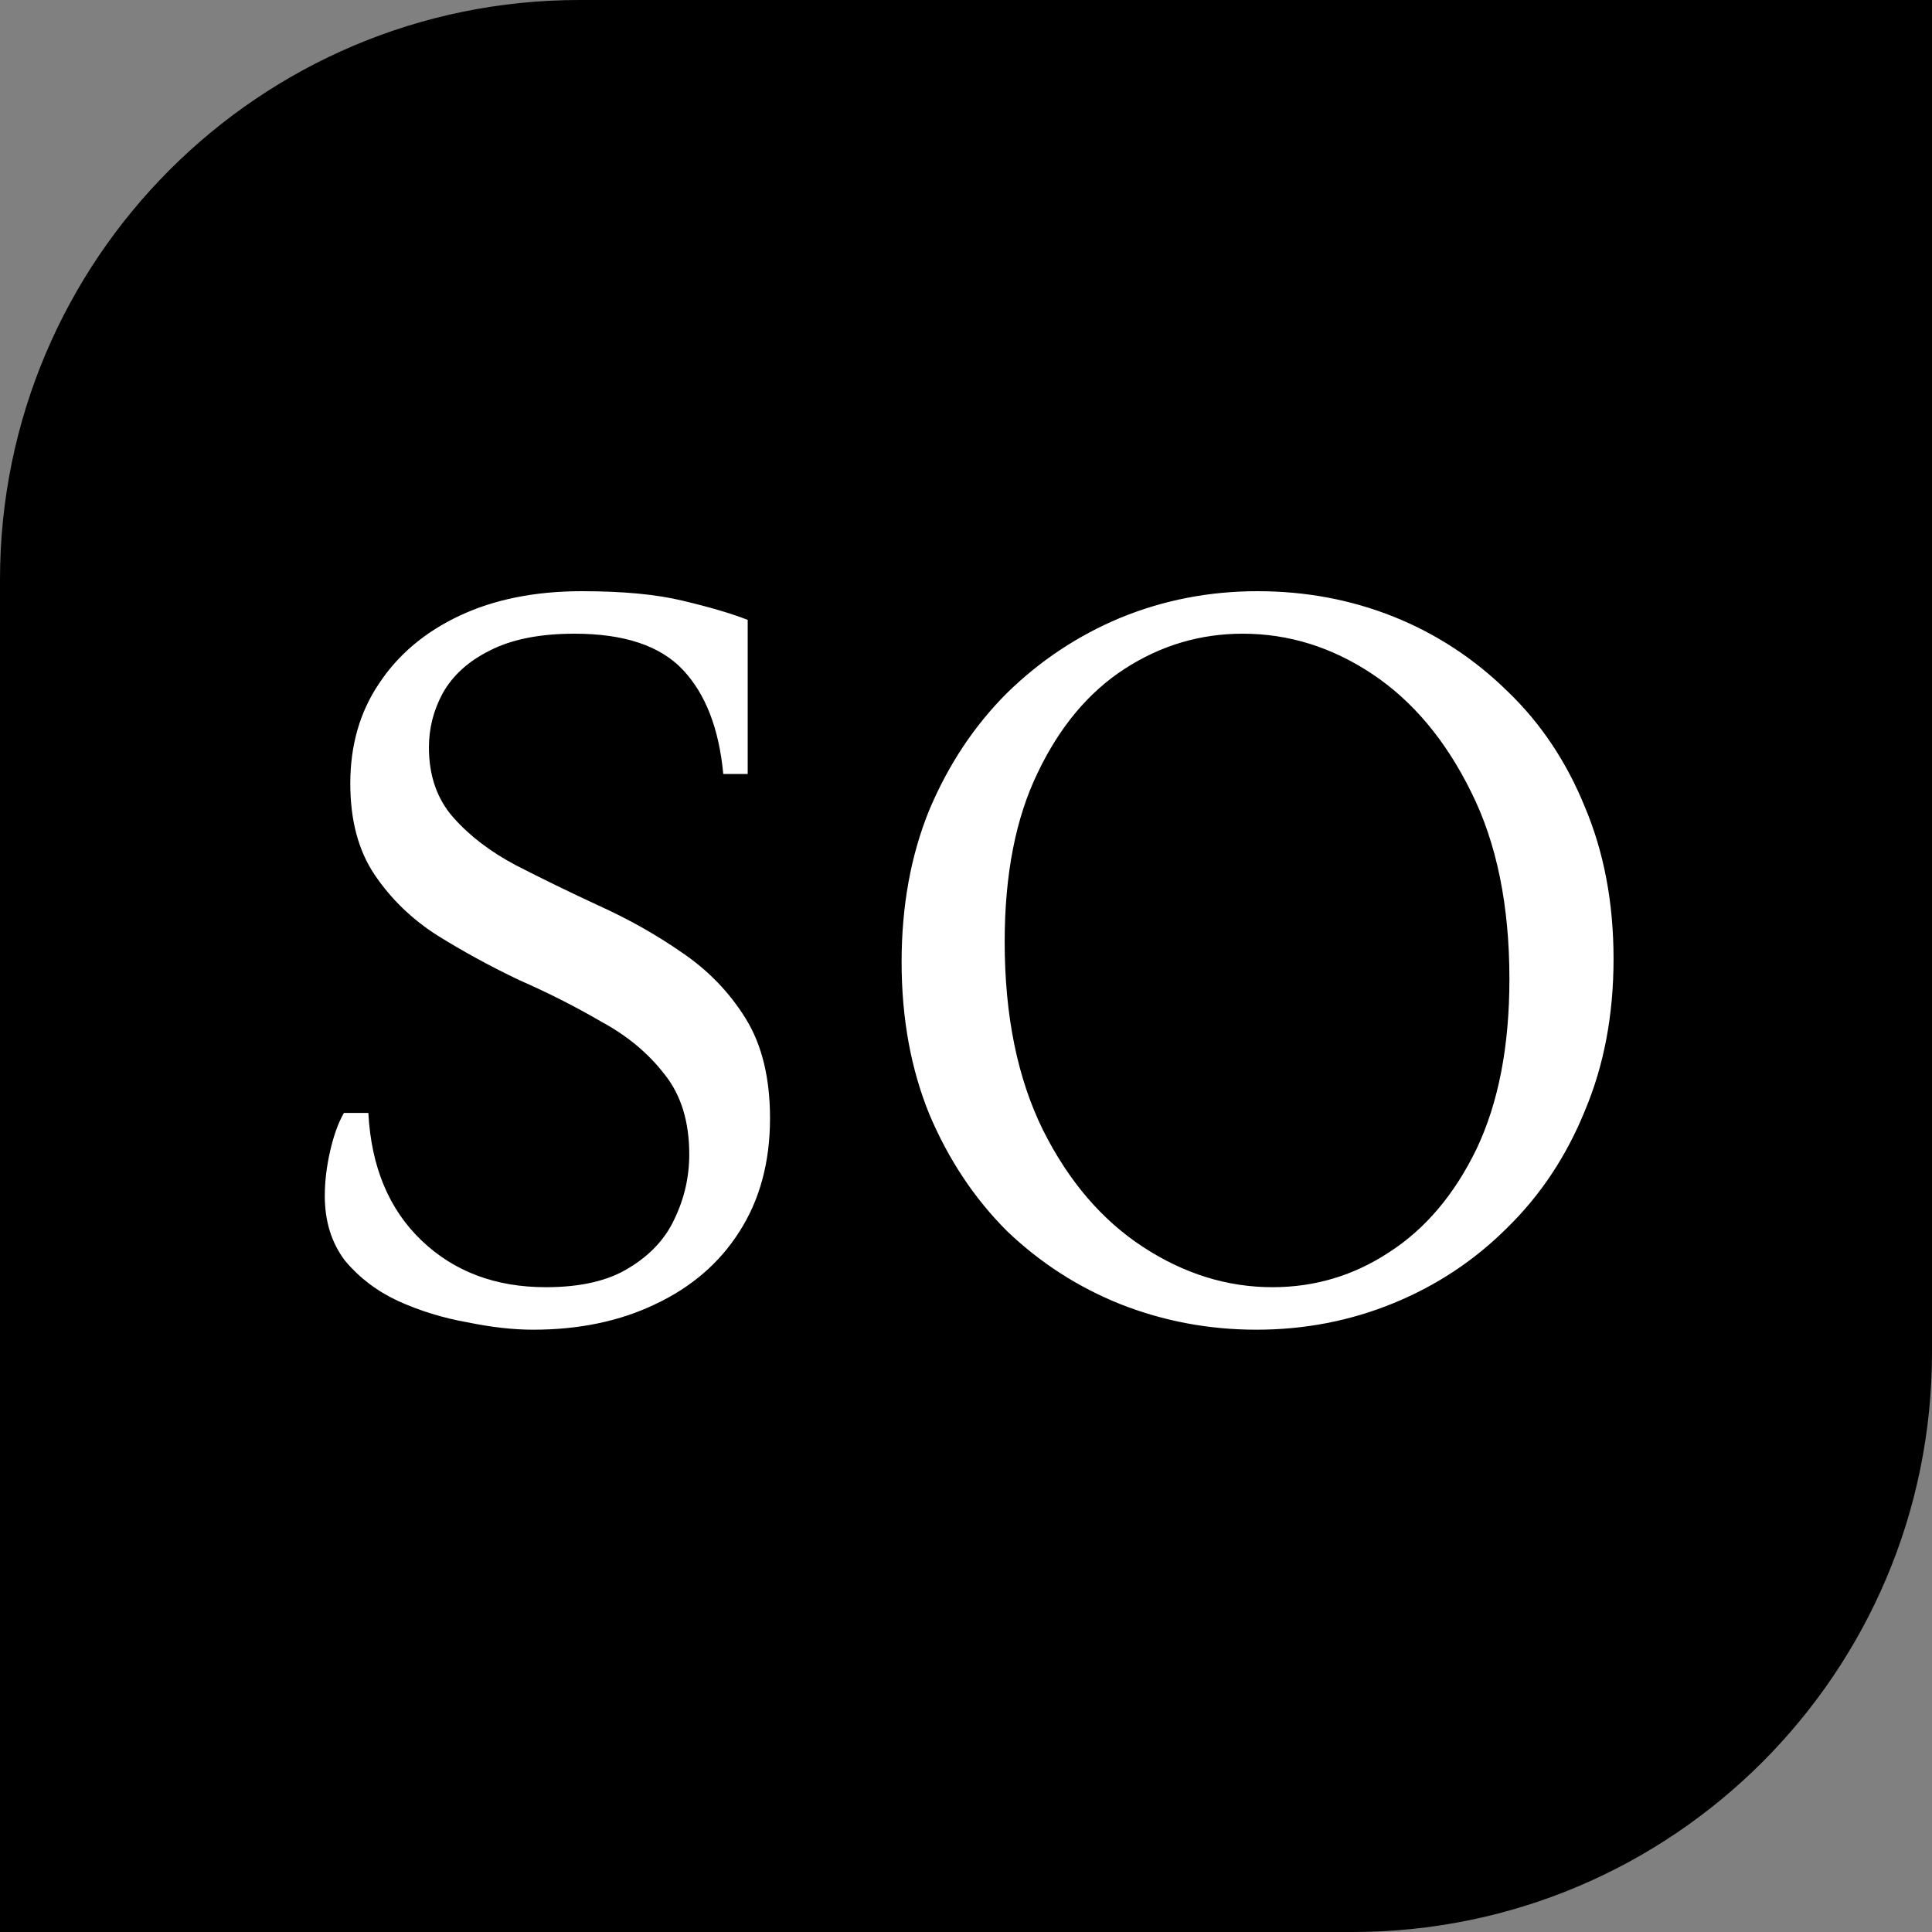<svg width="100" height="100" viewBox="0 0 100 100" fill="none" xmlns="http://www.w3.org/2000/svg">
<rect x="0" y="0" width="100" height="100" fill="#808080" stroke="none"/>
<rect width="100" height="100" rx="30" fill="black"/>
<rect x="53" width="47" height="45" fill="black"/>
<rect y="50" width="50" height="50" fill="black"/>
<path d="M27.591 68.825C26.564 68.825 25.428 68.697 24.181 68.44C22.934 68.22 21.743 67.853 20.606 67.34C19.506 66.827 18.59 66.13 17.856 65.25C17.16 64.333 16.811 63.215 16.811 61.895C16.811 61.162 16.903 60.392 17.086 59.585C17.27 58.778 17.508 58.118 17.801 57.605H19.066C19.213 60.392 20.13 62.592 21.816 64.205C23.503 65.818 25.648 66.625 28.251 66.625C30.048 66.625 31.478 66.295 32.541 65.635C33.641 64.975 34.429 64.132 34.906 63.105C35.419 62.042 35.676 60.923 35.676 59.75C35.676 58.063 35.255 56.688 34.411 55.625C33.568 54.525 32.468 53.608 31.111 52.875C29.791 52.105 28.38 51.39 26.876 50.73C25.41 50.033 23.998 49.263 22.641 48.42C21.321 47.577 20.239 46.532 19.396 45.285C18.553 44.038 18.131 42.462 18.131 40.555C18.131 38.575 18.626 36.852 19.616 35.385C20.606 33.882 22 32.708 23.796 31.865C25.593 31.022 27.701 30.6 30.121 30.6C32.248 30.6 33.989 30.765 35.346 31.095C36.739 31.425 37.858 31.755 38.701 32.085V40.06H37.436C37.216 37.713 36.52 35.917 35.346 34.67C34.173 33.423 32.303 32.8 29.736 32.8C27.939 32.8 26.473 33.093 25.336 33.68C24.236 34.23 23.43 34.963 22.916 35.88C22.439 36.76 22.201 37.695 22.201 38.685C22.201 40.152 22.623 41.362 23.466 42.315C24.309 43.268 25.391 44.093 26.711 44.79C28.068 45.487 29.498 46.183 31.001 46.88C32.541 47.577 33.971 48.383 35.291 49.3C36.648 50.217 37.748 51.353 38.591 52.71C39.434 54.067 39.856 55.79 39.856 57.88C39.856 60.153 39.325 62.115 38.261 63.765C37.234 65.378 35.786 66.625 33.916 67.505C32.083 68.385 29.974 68.825 27.591 68.825ZM65.092 30.6C67.585 30.6 69.932 31.04 72.132 31.92C74.332 32.8 76.293 34.083 78.017 35.77C79.74 37.42 81.078 39.418 82.032 41.765C83.022 44.112 83.517 46.733 83.517 49.63C83.517 52.527 83.022 55.148 82.032 57.495C81.078 59.842 79.74 61.858 78.017 63.545C76.33 65.232 74.368 66.533 72.132 67.45C69.895 68.367 67.53 68.825 65.037 68.825C62.58 68.825 60.233 68.385 57.997 67.505C55.797 66.625 53.835 65.36 52.112 63.71C50.425 62.023 49.087 60.007 48.097 57.66C47.143 55.313 46.667 52.692 46.667 49.795C46.667 46.898 47.143 44.277 48.097 41.93C49.087 39.583 50.425 37.567 52.112 35.88C53.835 34.193 55.797 32.892 57.997 31.975C60.233 31.058 62.598 30.6 65.092 30.6ZM65.862 66.625C68.062 66.625 70.078 66.02 71.912 64.81C73.782 63.6 75.285 61.822 76.422 59.475C77.558 57.092 78.127 54.158 78.127 50.675C78.127 46.862 77.467 43.635 76.147 40.995C74.827 38.318 73.122 36.283 71.032 34.89C68.942 33.497 66.705 32.8 64.322 32.8C62.122 32.8 60.087 33.405 58.217 34.615C56.347 35.825 54.843 37.622 53.707 40.005C52.57 42.352 52.002 45.267 52.002 48.75C52.002 52.563 52.662 55.808 53.982 58.485C55.302 61.125 57.025 63.142 59.152 64.535C61.278 65.928 63.515 66.625 65.862 66.625Z" fill="white"/>
</svg>
